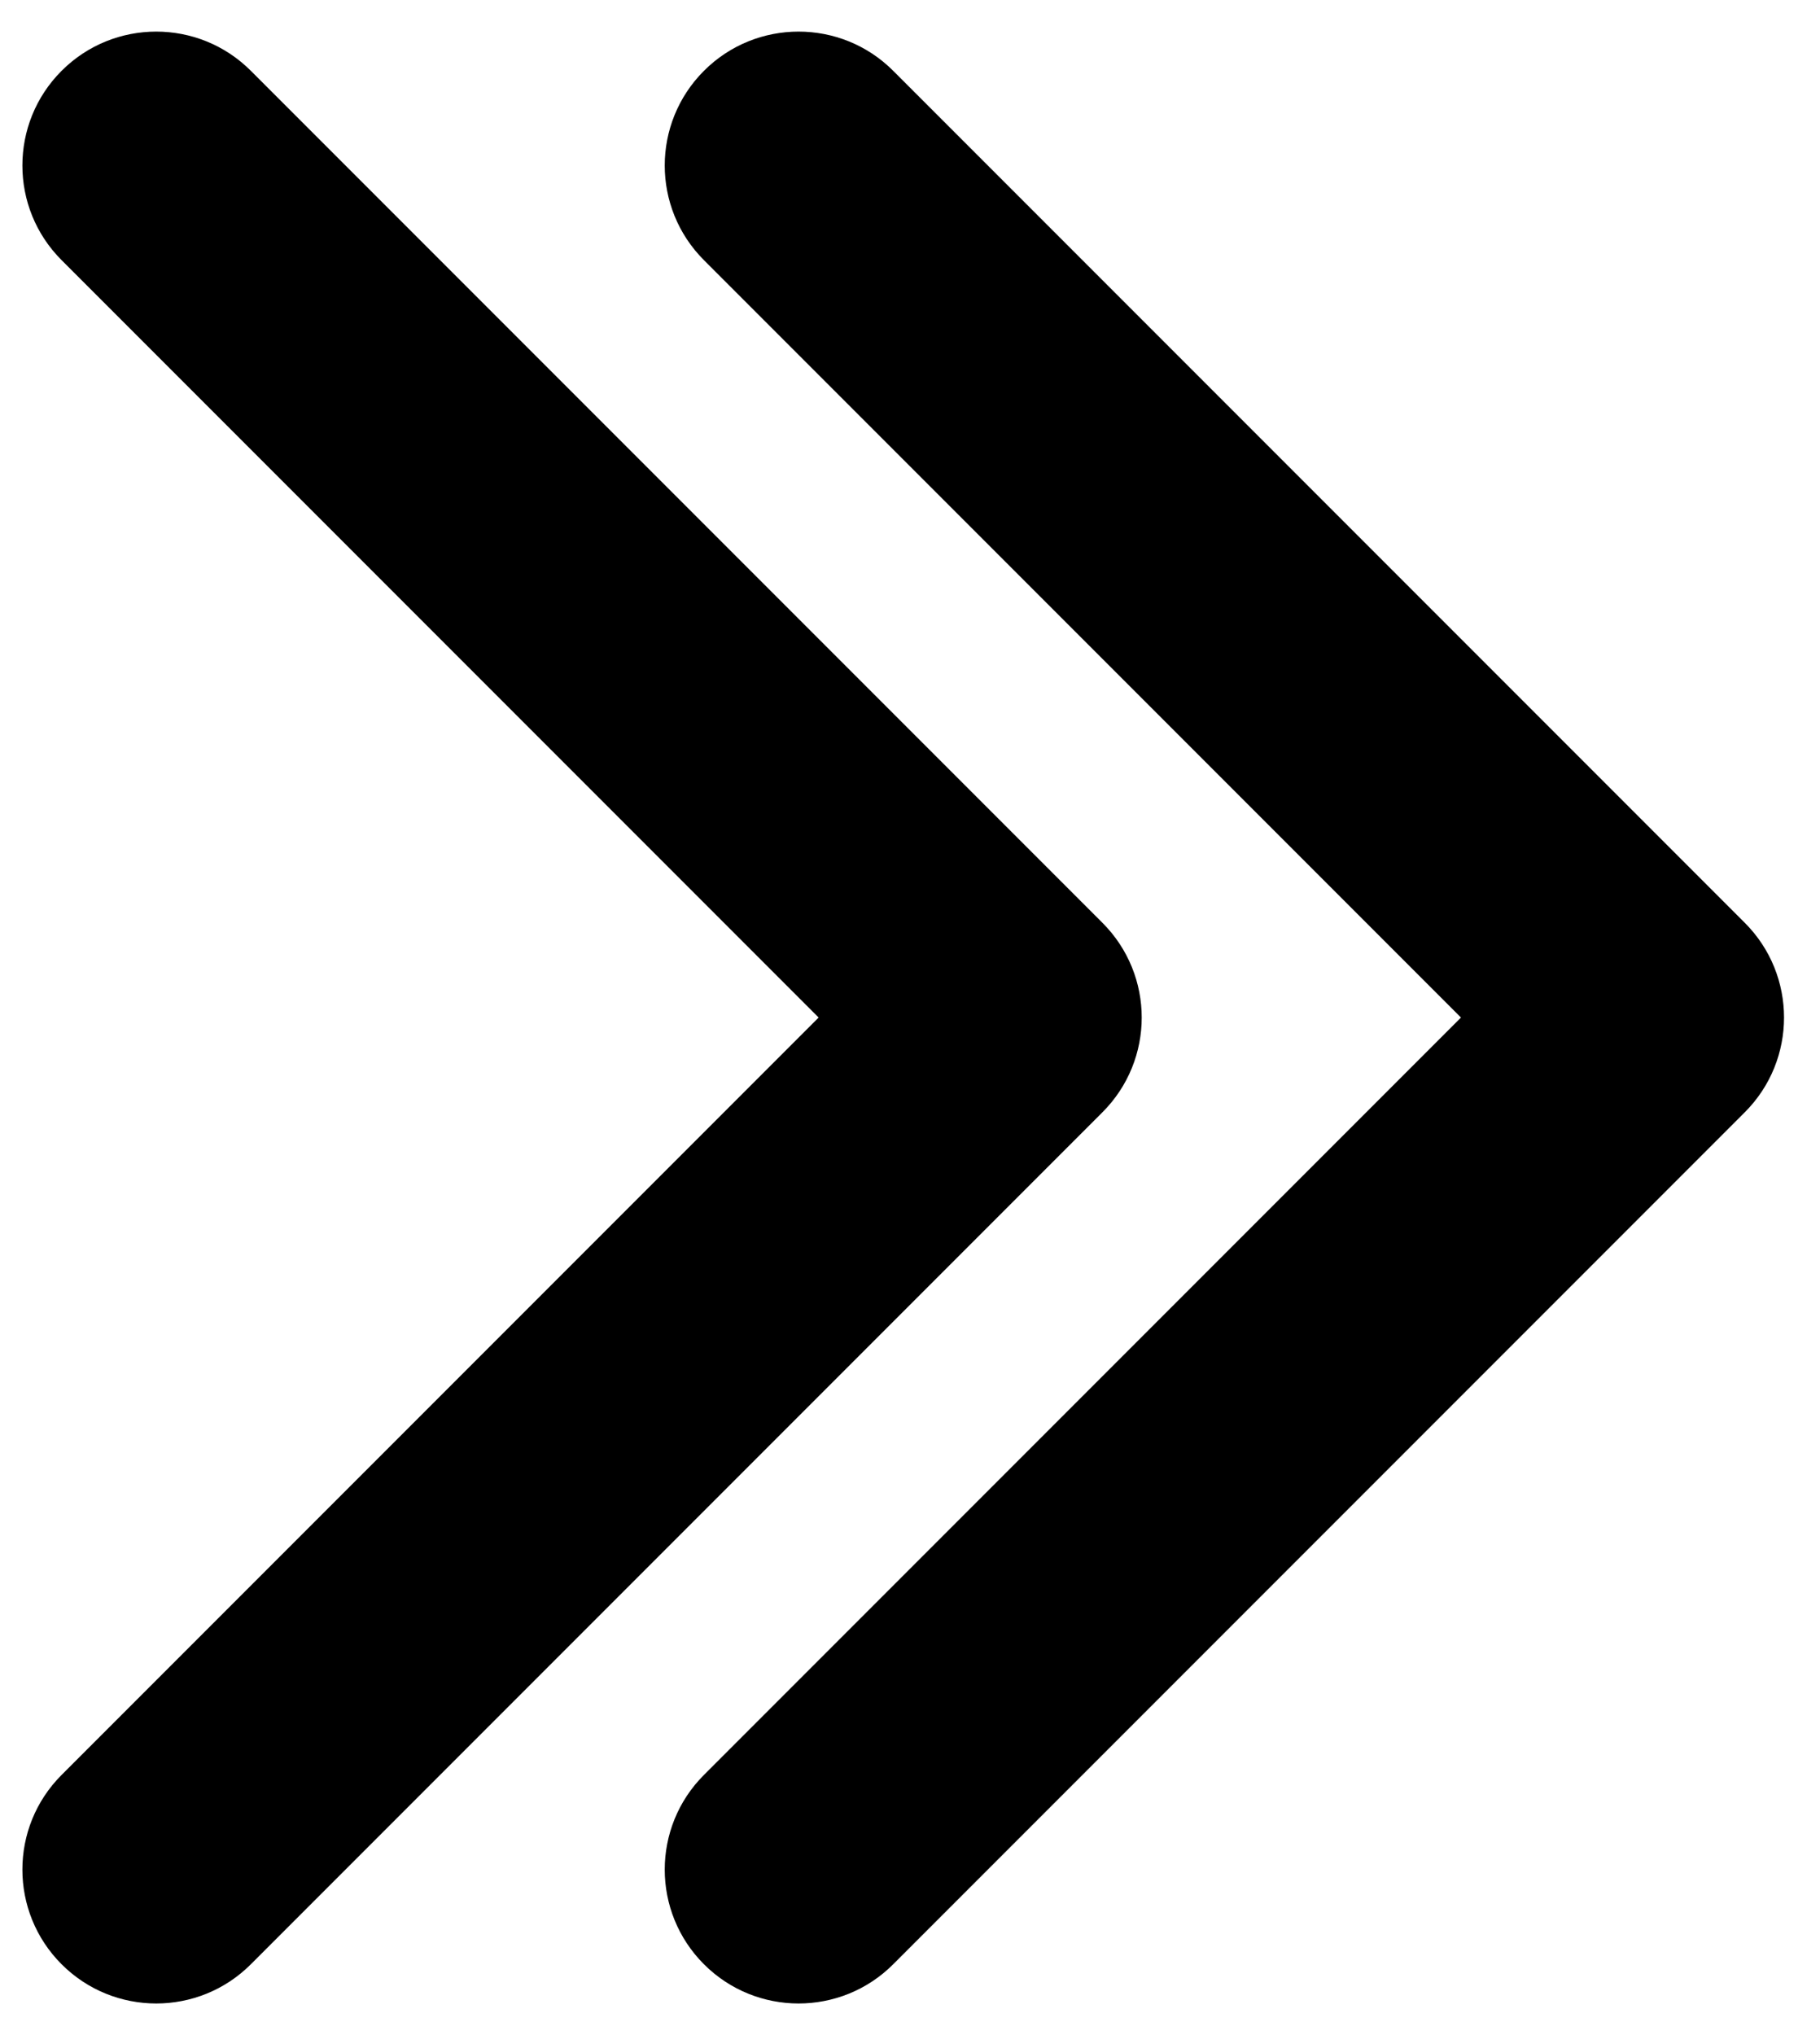 <svg width="34" height="38" viewBox="0 0 34 38" fill="none" xmlns="http://www.w3.org/2000/svg">
<path d="M20.596 20.768C21.573 19.791 21.573 18.209 20.596 17.232L4.686 1.322C3.71 0.346 2.127 0.346 1.151 1.322C0.174 2.299 0.174 3.882 1.151 4.858L15.293 19L1.151 33.142C0.174 34.118 0.174 35.701 1.151 36.678C2.127 37.654 3.71 37.654 4.686 36.678L20.596 20.768ZM16 21.5H18.828V16.5H16V21.5Z" fill="black"/>
<path d="M32.596 20.768C33.572 19.791 33.572 18.209 32.596 17.232L16.686 1.322C15.71 0.346 14.127 0.346 13.151 1.322C12.174 2.299 12.174 3.882 13.151 4.858L27.293 19L13.151 33.142C12.174 34.118 12.174 35.701 13.151 36.678C14.127 37.654 15.71 37.654 16.686 36.678L32.596 20.768ZM28 21.5H30.828V16.5H28V21.5Z" fill="black"/>
</svg>

